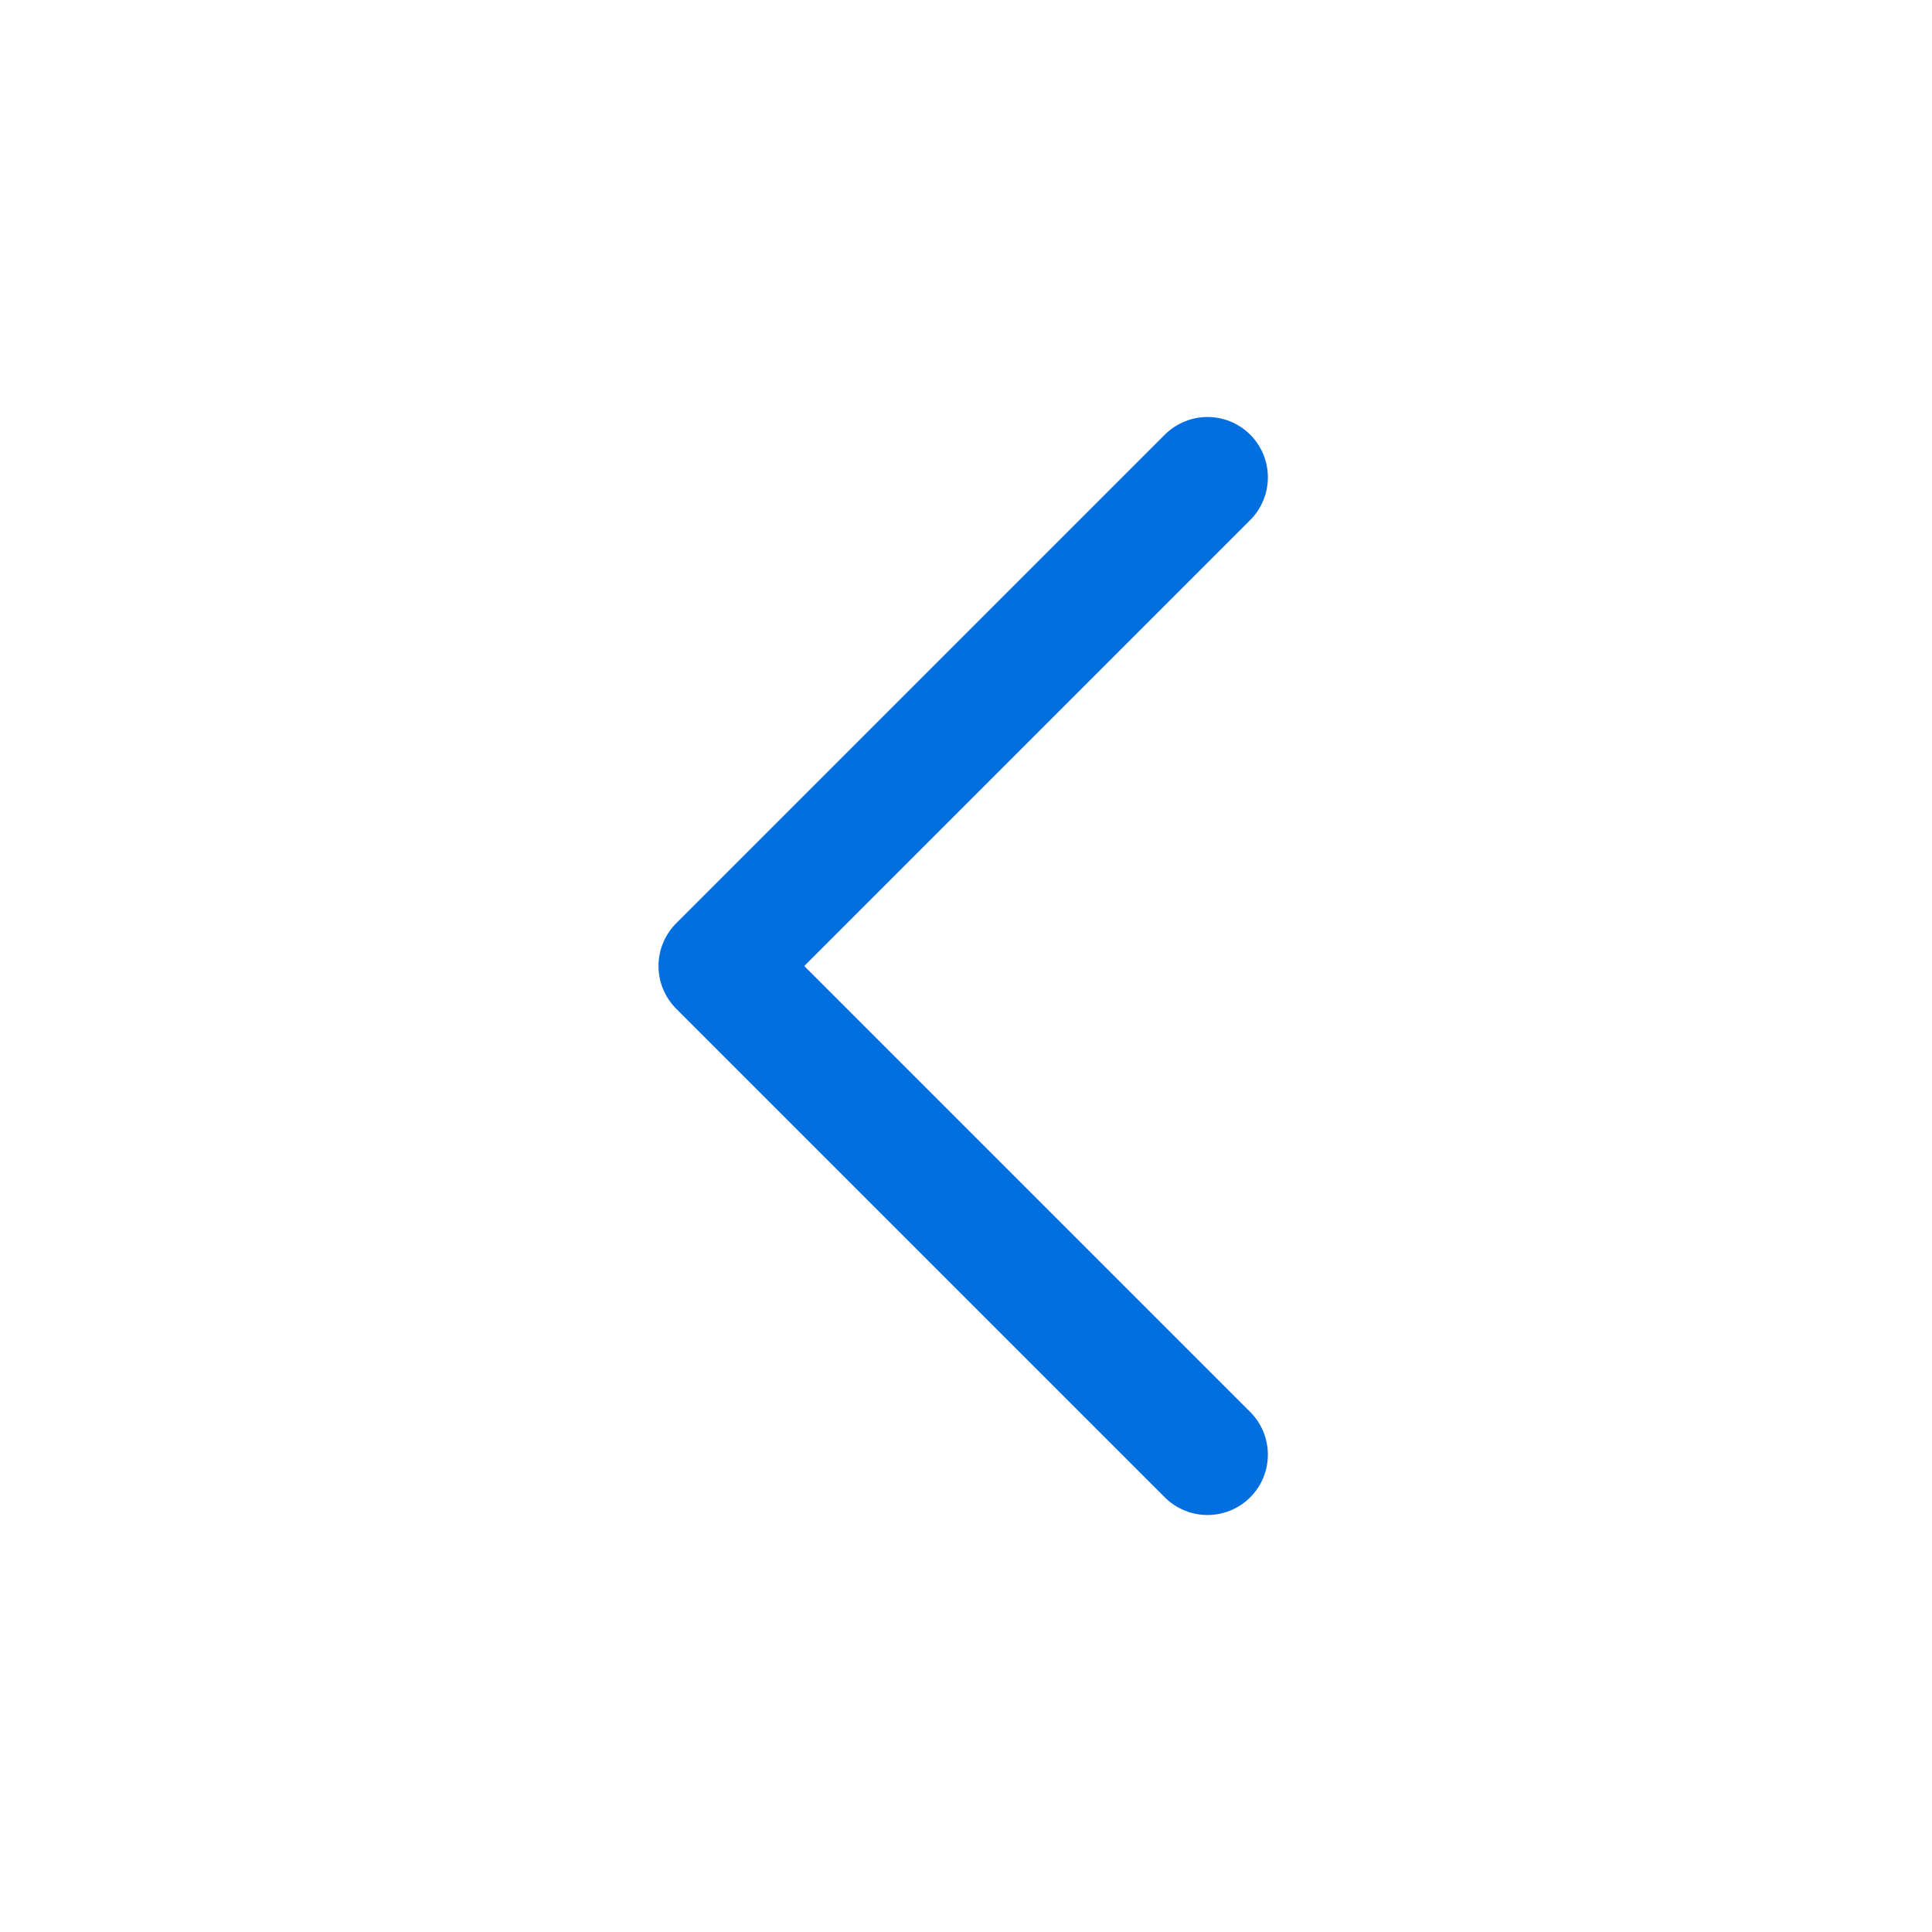 <svg width="24" height="24" viewBox="0 0 24 24" fill="none" xmlns="http://www.w3.org/2000/svg">
<path d="M15 5.93L8.93 12L15 18.07" stroke="#026FE1" stroke-width="1.5" stroke-miterlimit="10" stroke-linecap="round" stroke-linejoin="round"/>
</svg>
